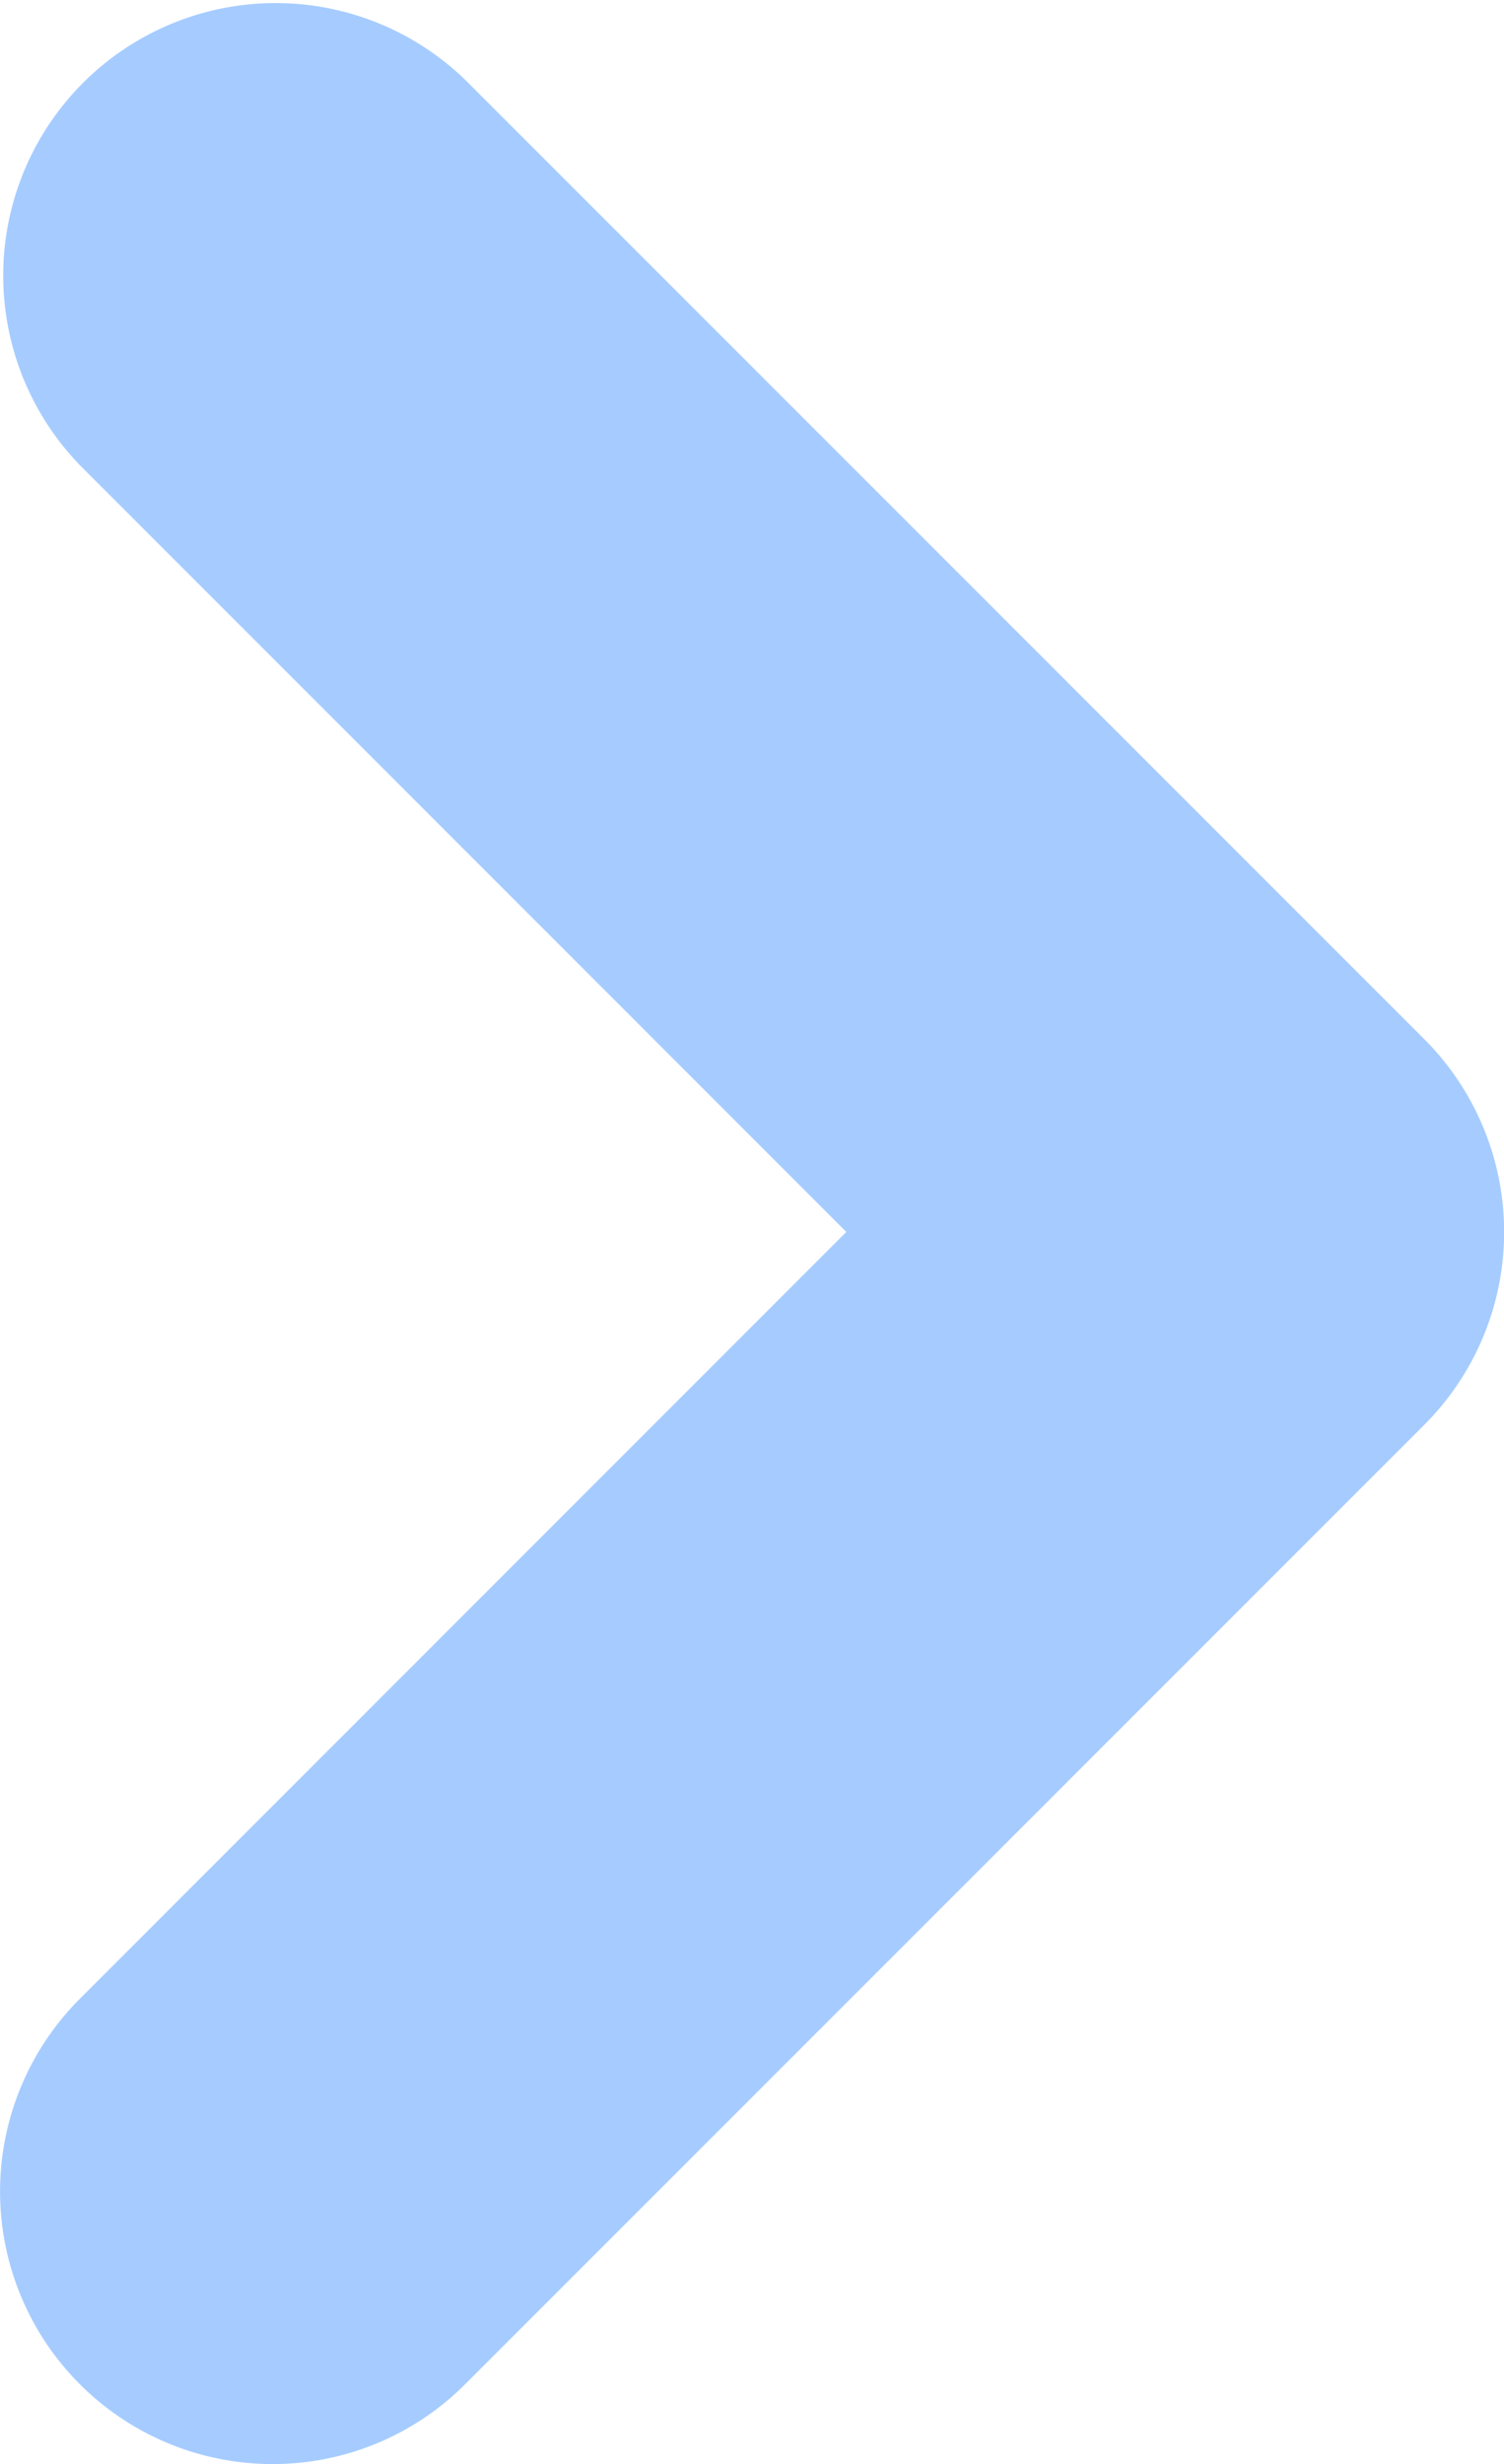 <svg id="arrow" xmlns="http://www.w3.org/2000/svg" width="20" height="32.754" viewBox="0 0 20 32.754">
  <defs>
    <style>
      .cls-1 {
        fill: #a6ccff;
      }
    </style>
  </defs>
  <path id="route_934" data-name="route 934" class="cls-1" d="M205.982,85.125a3.611,3.611,0,0,0,2.562-1.061L221.3,71.31a3.624,3.624,0,0,0,0-5.124L208.544,53.432a3.623,3.623,0,0,0-5.123,5.123l10.192,10.192L203.421,78.94a3.623,3.623,0,0,0,2.562,6.185Z" transform="translate(-202.359 -52.372)"/>
</svg>

